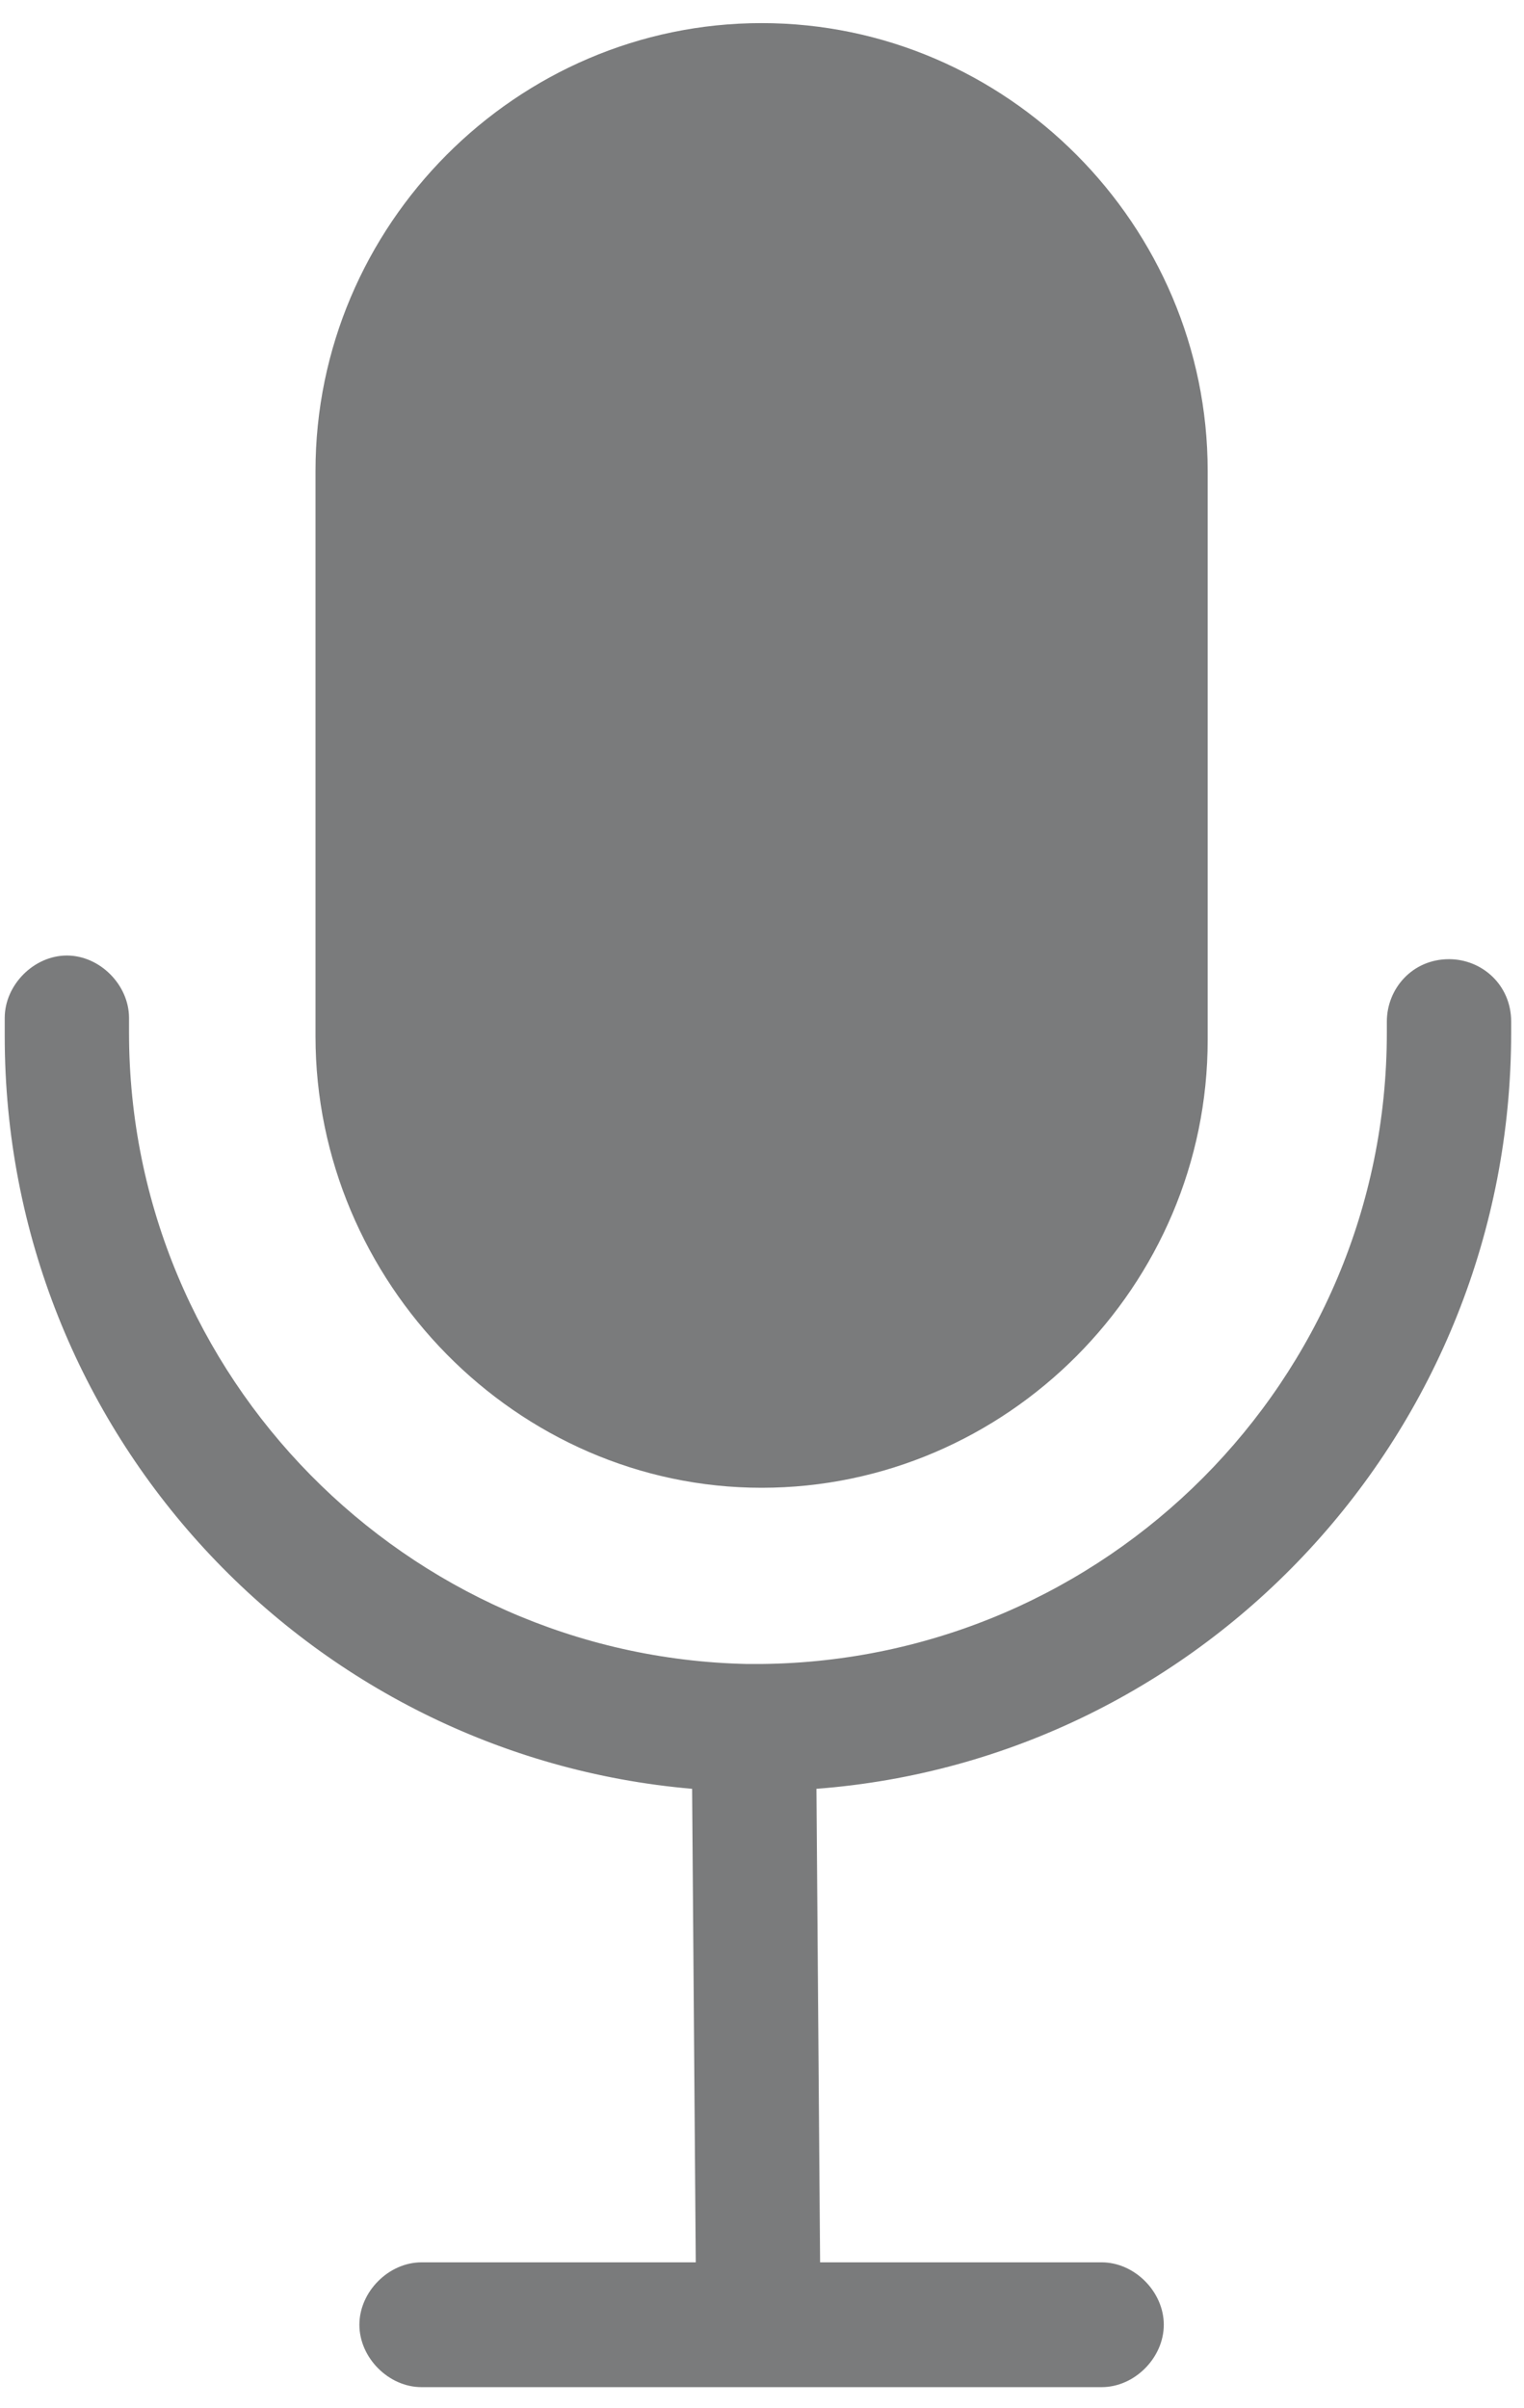 <?xml version="1.0" encoding="UTF-8" standalone="no"?>
<svg width="50px" height="79px" viewBox="0 0 50 79" version="1.1" xmlns="http://www.w3.org/2000/svg" xmlns:xlink="http://www.w3.org/1999/xlink" xmlns:sketch="http://www.bohemiancoding.com/sketch/ns">
    <!-- Generator: Sketch 3.4.2 (15855) - http://www.bohemiancoding.com/sketch -->
    <title>Shape</title>
    <desc>Created with Sketch.</desc>
    <defs></defs>
    <g id="Page-1-Paco" stroke="none" stroke-width="1" fill="none" fill-rule="evenodd" sketch:type="MSPage">
        <g id="Shape-+-Rectangle-268" sketch:type="MSLayerGroup" fill-opacity="0.905" fill="#6C6D6F">
            <path d="M26.906,74.221 L36.143,74.221 C37.223,74.221 38.182,75.185 38.182,76.269 C38.182,77.353 37.223,78.316 36.143,78.316 L24.867,78.316 L13.83,78.316 C12.751,78.316 11.791,77.353 11.791,76.269 C11.791,75.185 12.751,74.221 13.83,74.221 L22.827,74.221 L22.707,58.686 C10.111,57.602 0.155,47.004 0.155,33.997 L0.155,33.395 C0.155,32.311 1.114,31.348 2.194,31.348 C3.274,31.348 4.233,32.311 4.233,33.395 L4.233,33.877 C4.233,45.197 13.35,54.35 24.507,54.591 L24.747,54.591 L24.987,54.591 C36.263,54.471 45.5,45.318 45.5,33.877 L45.5,33.516 C45.5,32.432 46.34,31.468 47.539,31.468 C48.619,31.468 49.579,32.311 49.579,33.516 L49.579,33.877 C49.579,47.004 39.502,57.722 26.786,58.686 L26.906,74.221 Z M10.351,15.451 C10.351,7.382 16.949,0.758 24.987,0.758 C33.024,0.758 39.622,7.382 39.622,15.451 L39.622,26.736 L39.622,34.118 C39.622,42.187 33.024,48.81 24.987,48.81 C16.949,48.81 10.351,42.066 10.351,33.997 L10.351,15.451 Z" id="Shape" sketch:type="MSShapeGroup"></path>
        </g>
    </g>
</svg>